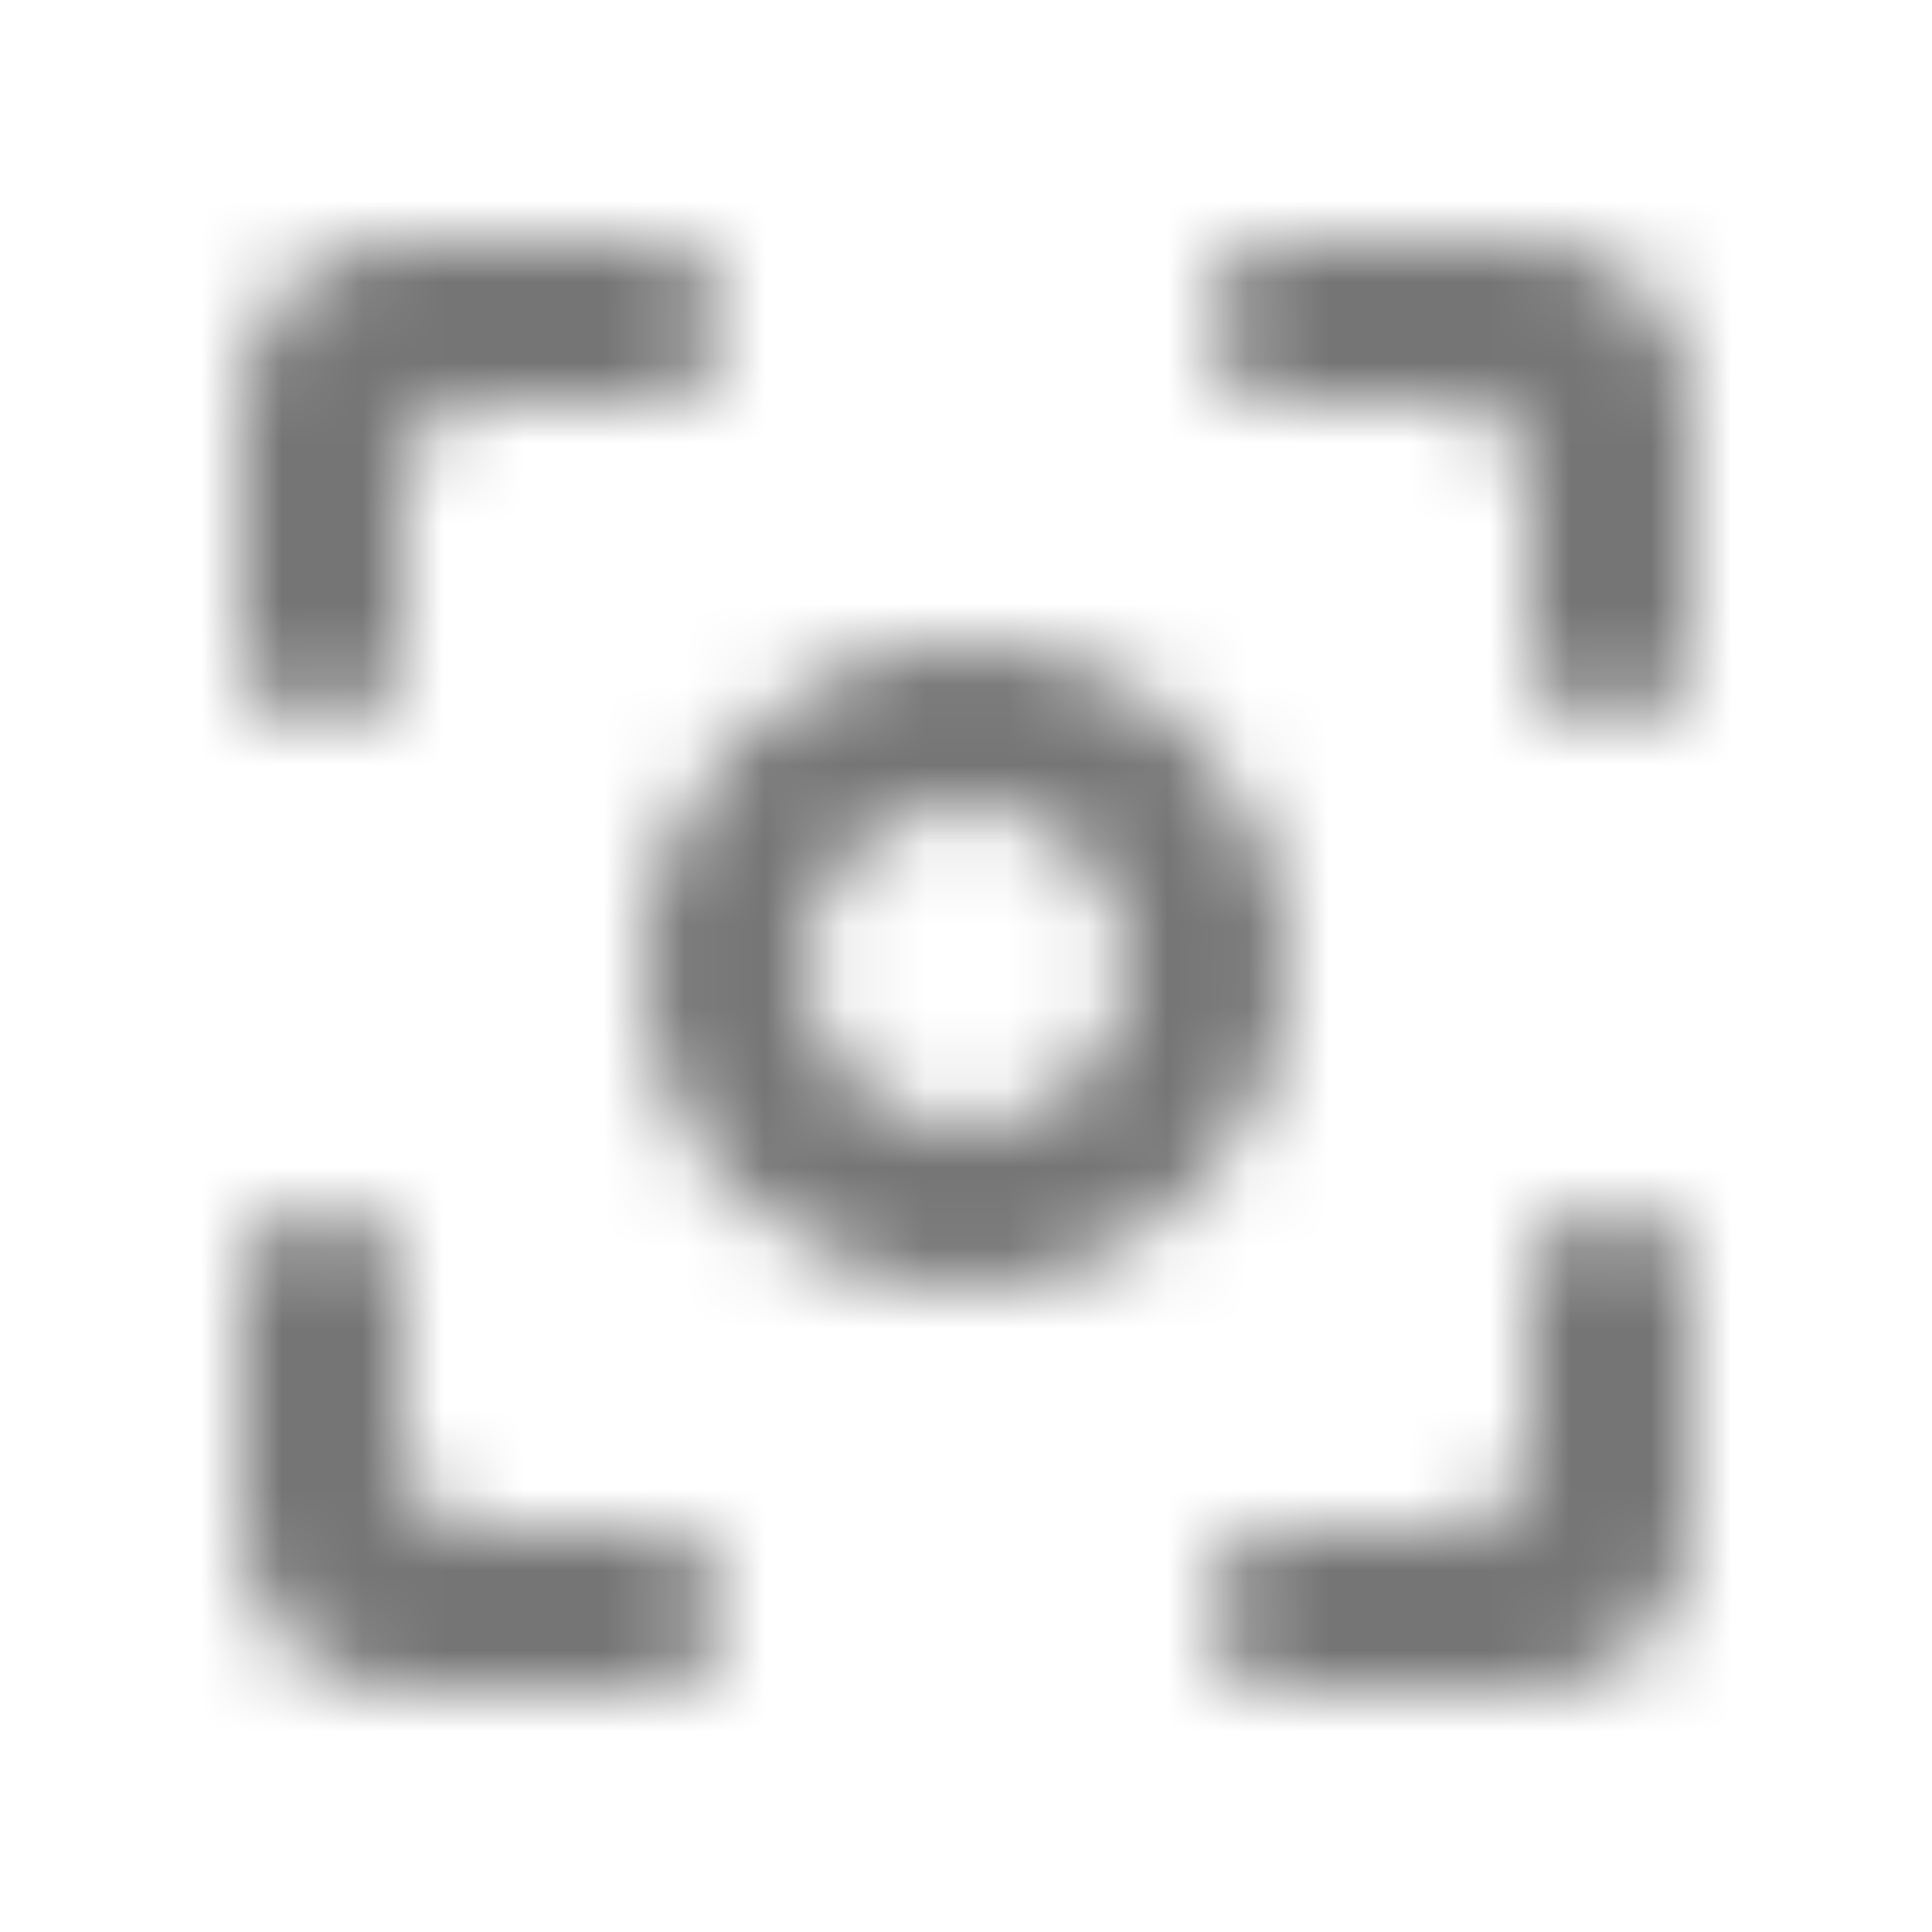 <?xml version="1.0" encoding="UTF-8"?>
<svg width="24px" height="24px" viewBox="0 0 24 24" version="1.1" xmlns="http://www.w3.org/2000/svg" xmlns:xlink="http://www.w3.org/1999/xlink">
    <!-- Generator: Sketch 50 (54983) - http://www.bohemiancoding.com/sketch -->
    <title>icon/image/center_focus_weak_24px_rounded</title>
    <desc>Created with Sketch.</desc>
    <defs>
        <path d="M4,15 C3.45,15 3,15.45 3,16 L3,19 C3,20.1 3.9,21 5,21 L8,21 C8.55,21 9,20.55 9,20 C9,19.45 8.55,19 8,19 L6,19 C5.45,19 5,18.55 5,18 L5,16 C5,15.45 4.55,15 4,15 Z M5,6 C5,5.45 5.45,5 6,5 L8,5 C8.55,5 9,4.55 9,4 C9,3.45 8.55,3 8,3 L5,3 C3.9,3 3,3.9 3,5 L3,8 C3,8.55 3.45,9 4,9 C4.55,9 5,8.55 5,8 L5,6 Z M19,3 L16,3 C15.45,3 15,3.45 15,4 C15,4.55 15.45,5 16,5 L18,5 C18.55,5 19,5.45 19,6 L19,8 C19,8.55 19.45,9 20,9 C20.55,9 21,8.55 21,8 L21,5 C21,3.9 20.1,3 19,3 Z M19,18 C19,18.55 18.55,19 18,19 L16,19 C15.45,19 15,19.45 15,20 C15,20.55 15.45,21 16,21 L19,21 C20.1,21 21,20.1 21,19 L21,16 C21,15.45 20.55,15 20,15 C19.45,15 19,15.45 19,16 L19,18 Z M12,8 C9.79,8 8,9.79 8,12 C8,14.21 9.79,16 12,16 C14.21,16 16,14.21 16,12 C16,9.79 14.21,8 12,8 Z M12,14 C10.9,14 10,13.1 10,12 C10,10.9 10.9,10 12,10 C13.1,10 14,10.9 14,12 C14,13.1 13.1,14 12,14 Z" id="path-1"></path>
    </defs>
    <g id="icon/image/center_focus_weak_24px" stroke="none" stroke-width="1" fill="none" fill-rule="evenodd">
        <mask id="mask-2" fill="white">
            <use xlink:href="#path-1"></use>
        </mask>
        <g fill-rule="nonzero"></g>
        <g id="✱-/-Color-/-Icons-/-Black-/-Inactive" mask="url(#mask-2)" fill="#000000" fill-opacity="0.54">
            <rect id="Rectangle" x="0" y="0" width="24" height="24"></rect>
        </g>
    </g>
</svg>